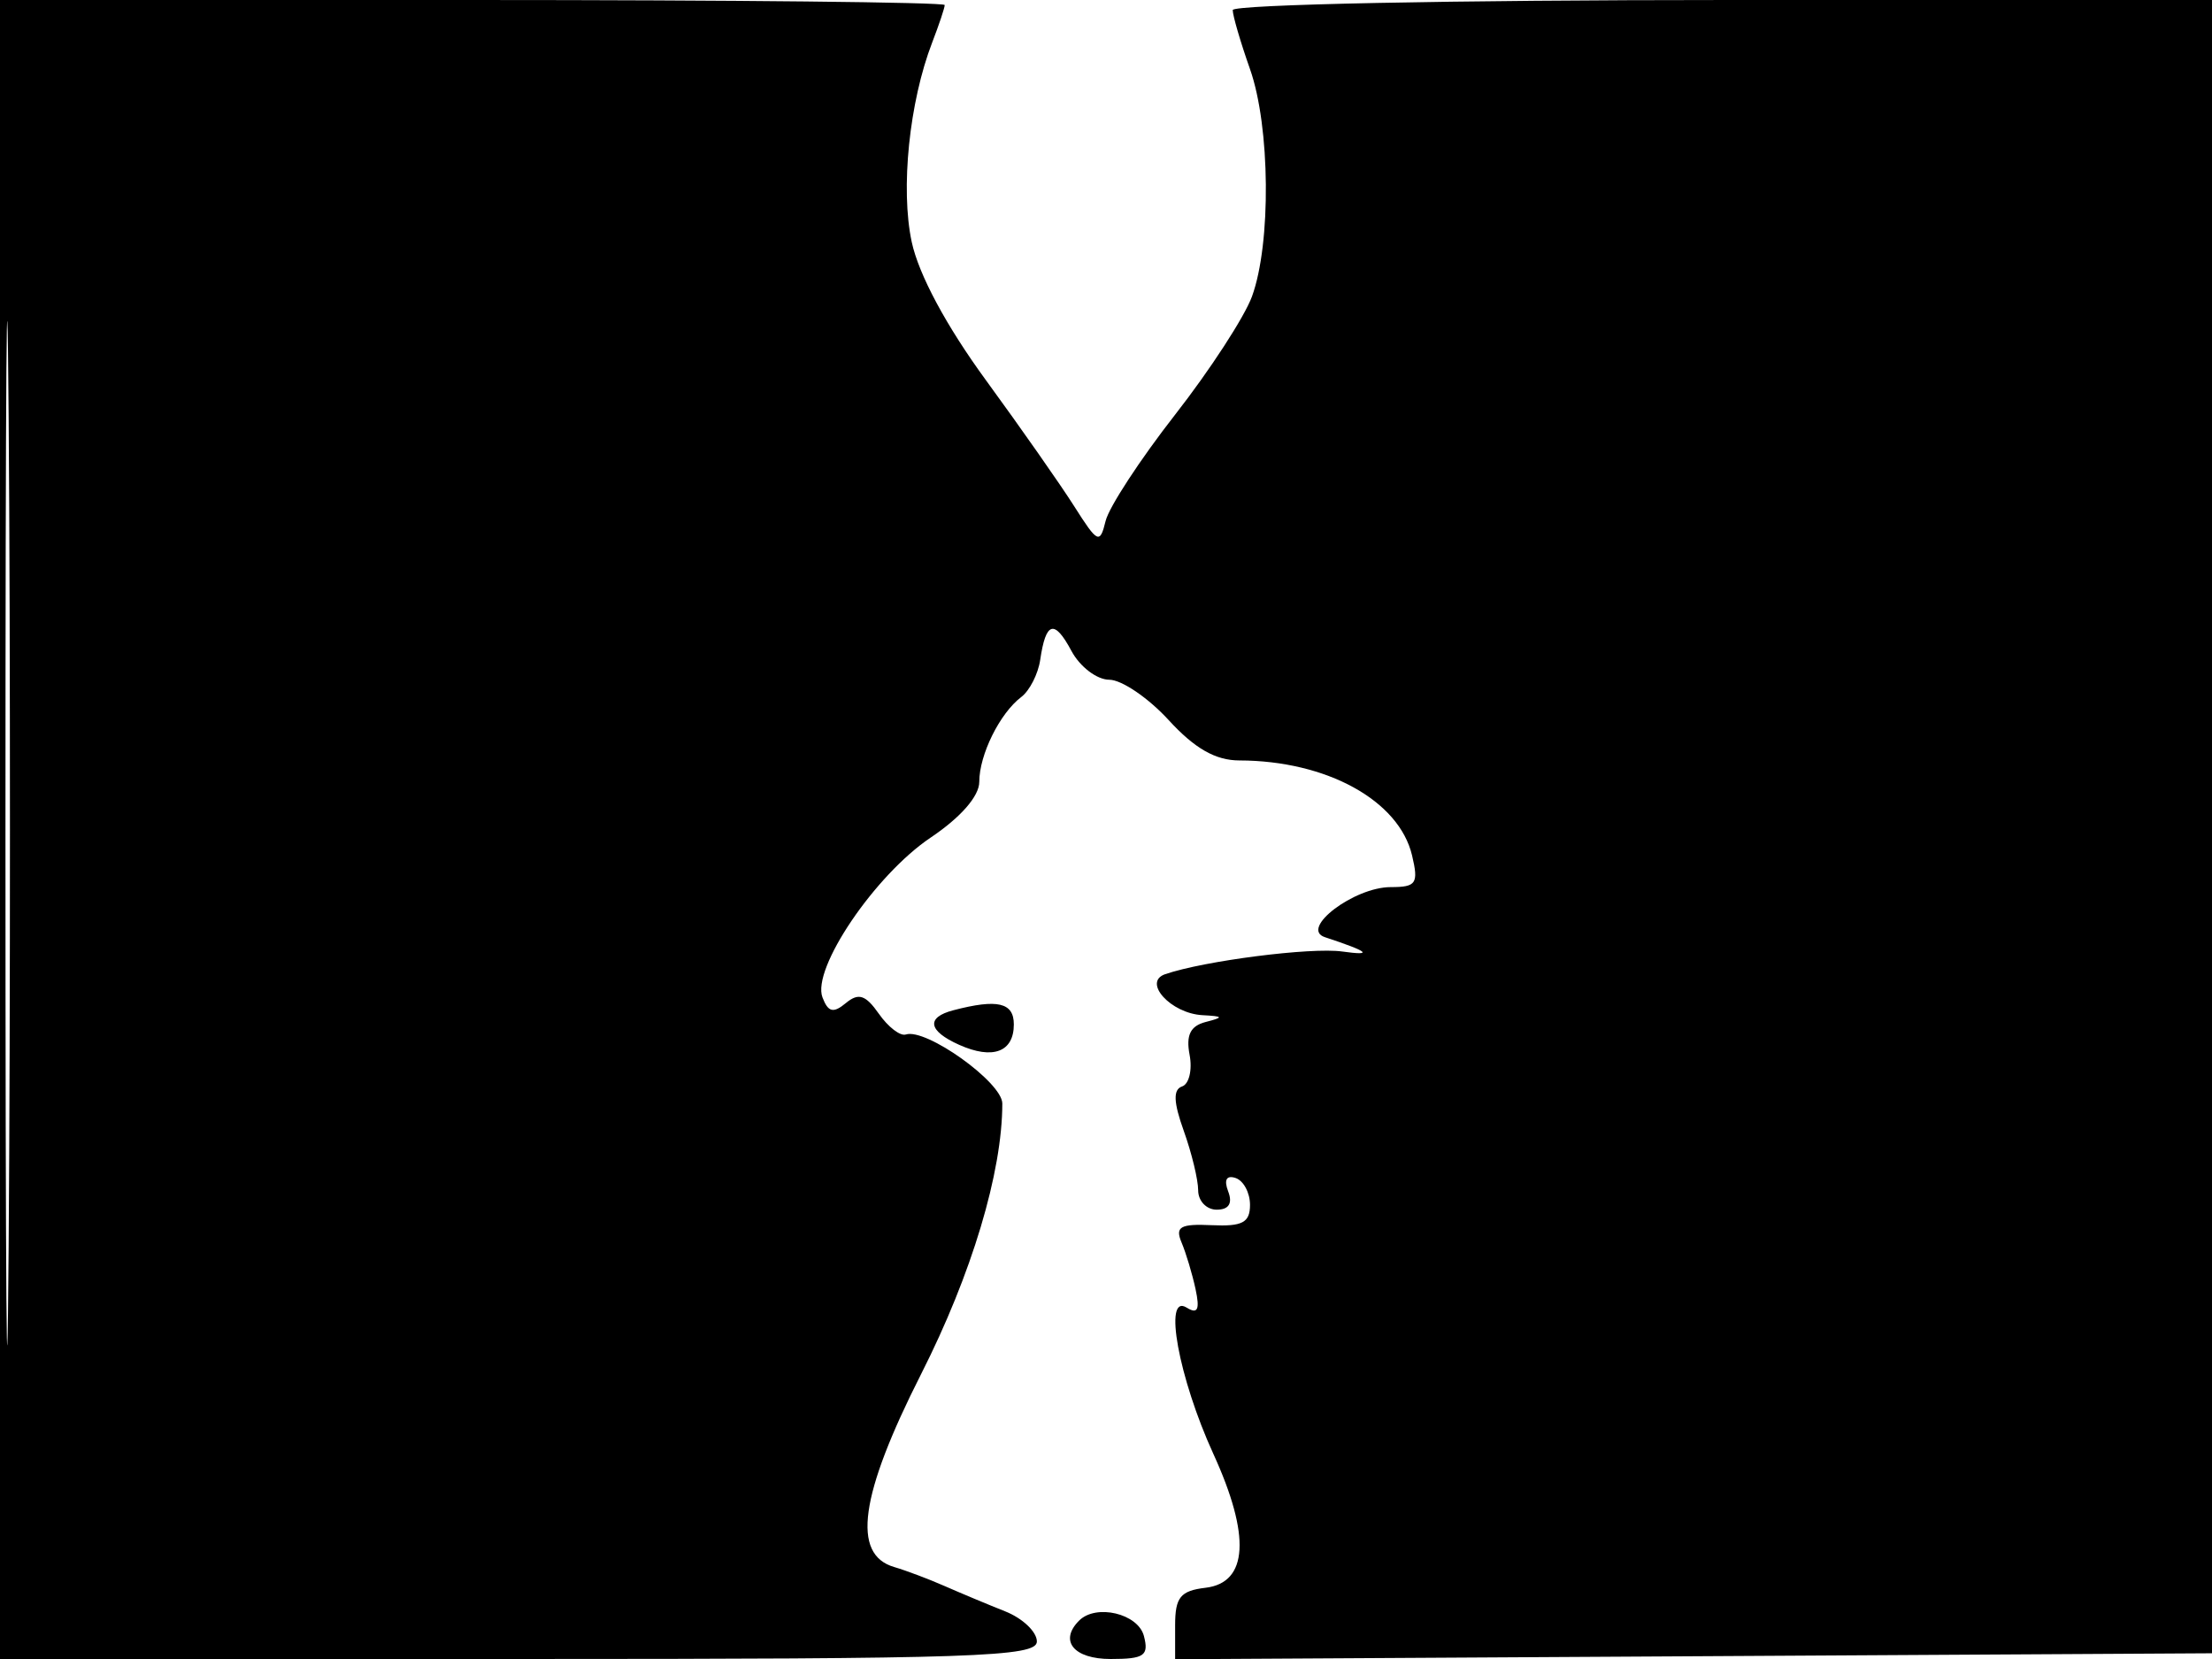 <svg xmlns="http://www.w3.org/2000/svg" width="192" height="144" viewBox="0 0 192 144" version="1.1">
	<path d="M 0 72 L 0 144 45 144 C 84.615 144, 90 143.818, 90 142.479 C 90 141.642, 88.763 140.466, 87.250 139.865 C 85.737 139.264, 83.375 138.276, 82 137.671 C 80.625 137.065, 78.650 136.320, 77.612 136.016 C 73.905 134.930, 74.625 129.781, 79.959 119.254 C 84.348 110.591, 87 101.749, 87 95.783 C 87 93.950, 80.375 89.213, 78.624 89.794 C 78.142 89.954, 77.089 89.144, 76.284 87.994 C 75.133 86.351, 74.521 86.153, 73.422 87.065 C 72.330 87.971, 71.885 87.864, 71.391 86.576 C 70.436 84.088, 75.945 75.950, 80.783 72.700 C 83.389 70.950, 85 69.104, 85 67.868 C 85 65.515, 86.781 61.914, 88.645 60.500 C 89.370 59.950, 90.109 58.499, 90.289 57.276 C 90.778 53.941, 91.518 53.730, 93.001 56.502 C 93.736 57.876, 95.214 59, 96.284 59 C 97.354 59, 99.673 60.575, 101.436 62.500 C 103.697 64.969, 105.505 66.002, 107.571 66.006 C 115.148 66.020, 121.436 69.477, 122.566 74.250 C 123.143 76.690, 122.935 77, 120.719 77 C 117.528 77, 112.775 80.612, 115 81.346 C 118.819 82.607, 119.264 82.976, 116.500 82.590 C 113.783 82.211, 104.537 83.395, 101.137 84.558 C 99.146 85.239, 101.626 87.966, 104.372 88.116 C 106.203 88.216, 106.242 88.298, 104.651 88.708 C 103.322 89.051, 102.930 89.852, 103.256 91.557 C 103.505 92.862, 103.212 94.098, 102.605 94.302 C 101.815 94.568, 101.856 95.667, 102.750 98.158 C 103.437 100.074, 104 102.398, 104 103.321 C 104 104.244, 104.723 105, 105.607 105 C 106.662 105, 107.005 104.456, 106.606 103.416 C 106.221 102.411, 106.455 101.985, 107.249 102.250 C 107.937 102.479, 108.500 103.529, 108.500 104.583 C 108.500 106.119, 107.839 106.469, 105.179 106.345 C 102.445 106.217, 101.982 106.482, 102.558 107.845 C 102.943 108.755, 103.490 110.579, 103.774 111.899 C 104.159 113.687, 103.960 114.093, 102.993 113.496 C 100.953 112.235, 102.303 119.603, 105.320 126.199 C 108.571 133.307, 108.334 137.375, 104.645 137.816 C 102.456 138.078, 102 138.640, 102 141.077 L 102 144.020 147.250 143.760 L 192.500 143.500 192.757 71.750 L 193.013 0 150.007 0 C 126.125 0, 107 0.389, 107 0.874 C 107 1.355, 107.675 3.662, 108.500 6 C 110.258 10.983, 110.348 21.127, 108.674 25.725 C 108.028 27.499, 105.025 32.119, 102 35.992 C 98.975 39.865, 96.260 44.016, 95.967 45.217 C 95.470 47.250, 95.284 47.164, 93.245 43.950 C 92.041 42.052, 88.590 37.125, 85.577 33 C 82.133 28.286, 79.741 23.828, 79.136 21 C 78.149 16.383, 78.923 8.846, 80.914 3.685 C 81.511 2.137, 82 0.674, 82 0.435 C 82 0.196, 63.550 0, 41 0 L 0 0 0 72 M 0.474 72.500 C 0.474 112.100, 0.598 128.154, 0.750 108.176 C 0.901 88.198, 0.901 55.798, 0.750 36.176 C 0.598 16.554, 0.474 32.900, 0.474 72.500 M 82.750 87.689 C 80.360 88.314, 80.554 89.479, 83.250 90.688 C 86.172 91.998, 88 91.317, 88 88.917 C 88 87.018, 86.584 86.687, 82.750 87.689 M 93.667 140.667 C 91.907 142.426, 93.201 144, 96.406 144 C 99.320 144, 99.737 143.711, 99.290 142 C 98.781 140.055, 95.141 139.192, 93.667 140.667" stroke="none" fill="black" fill-rule="evenodd"/>
</svg>